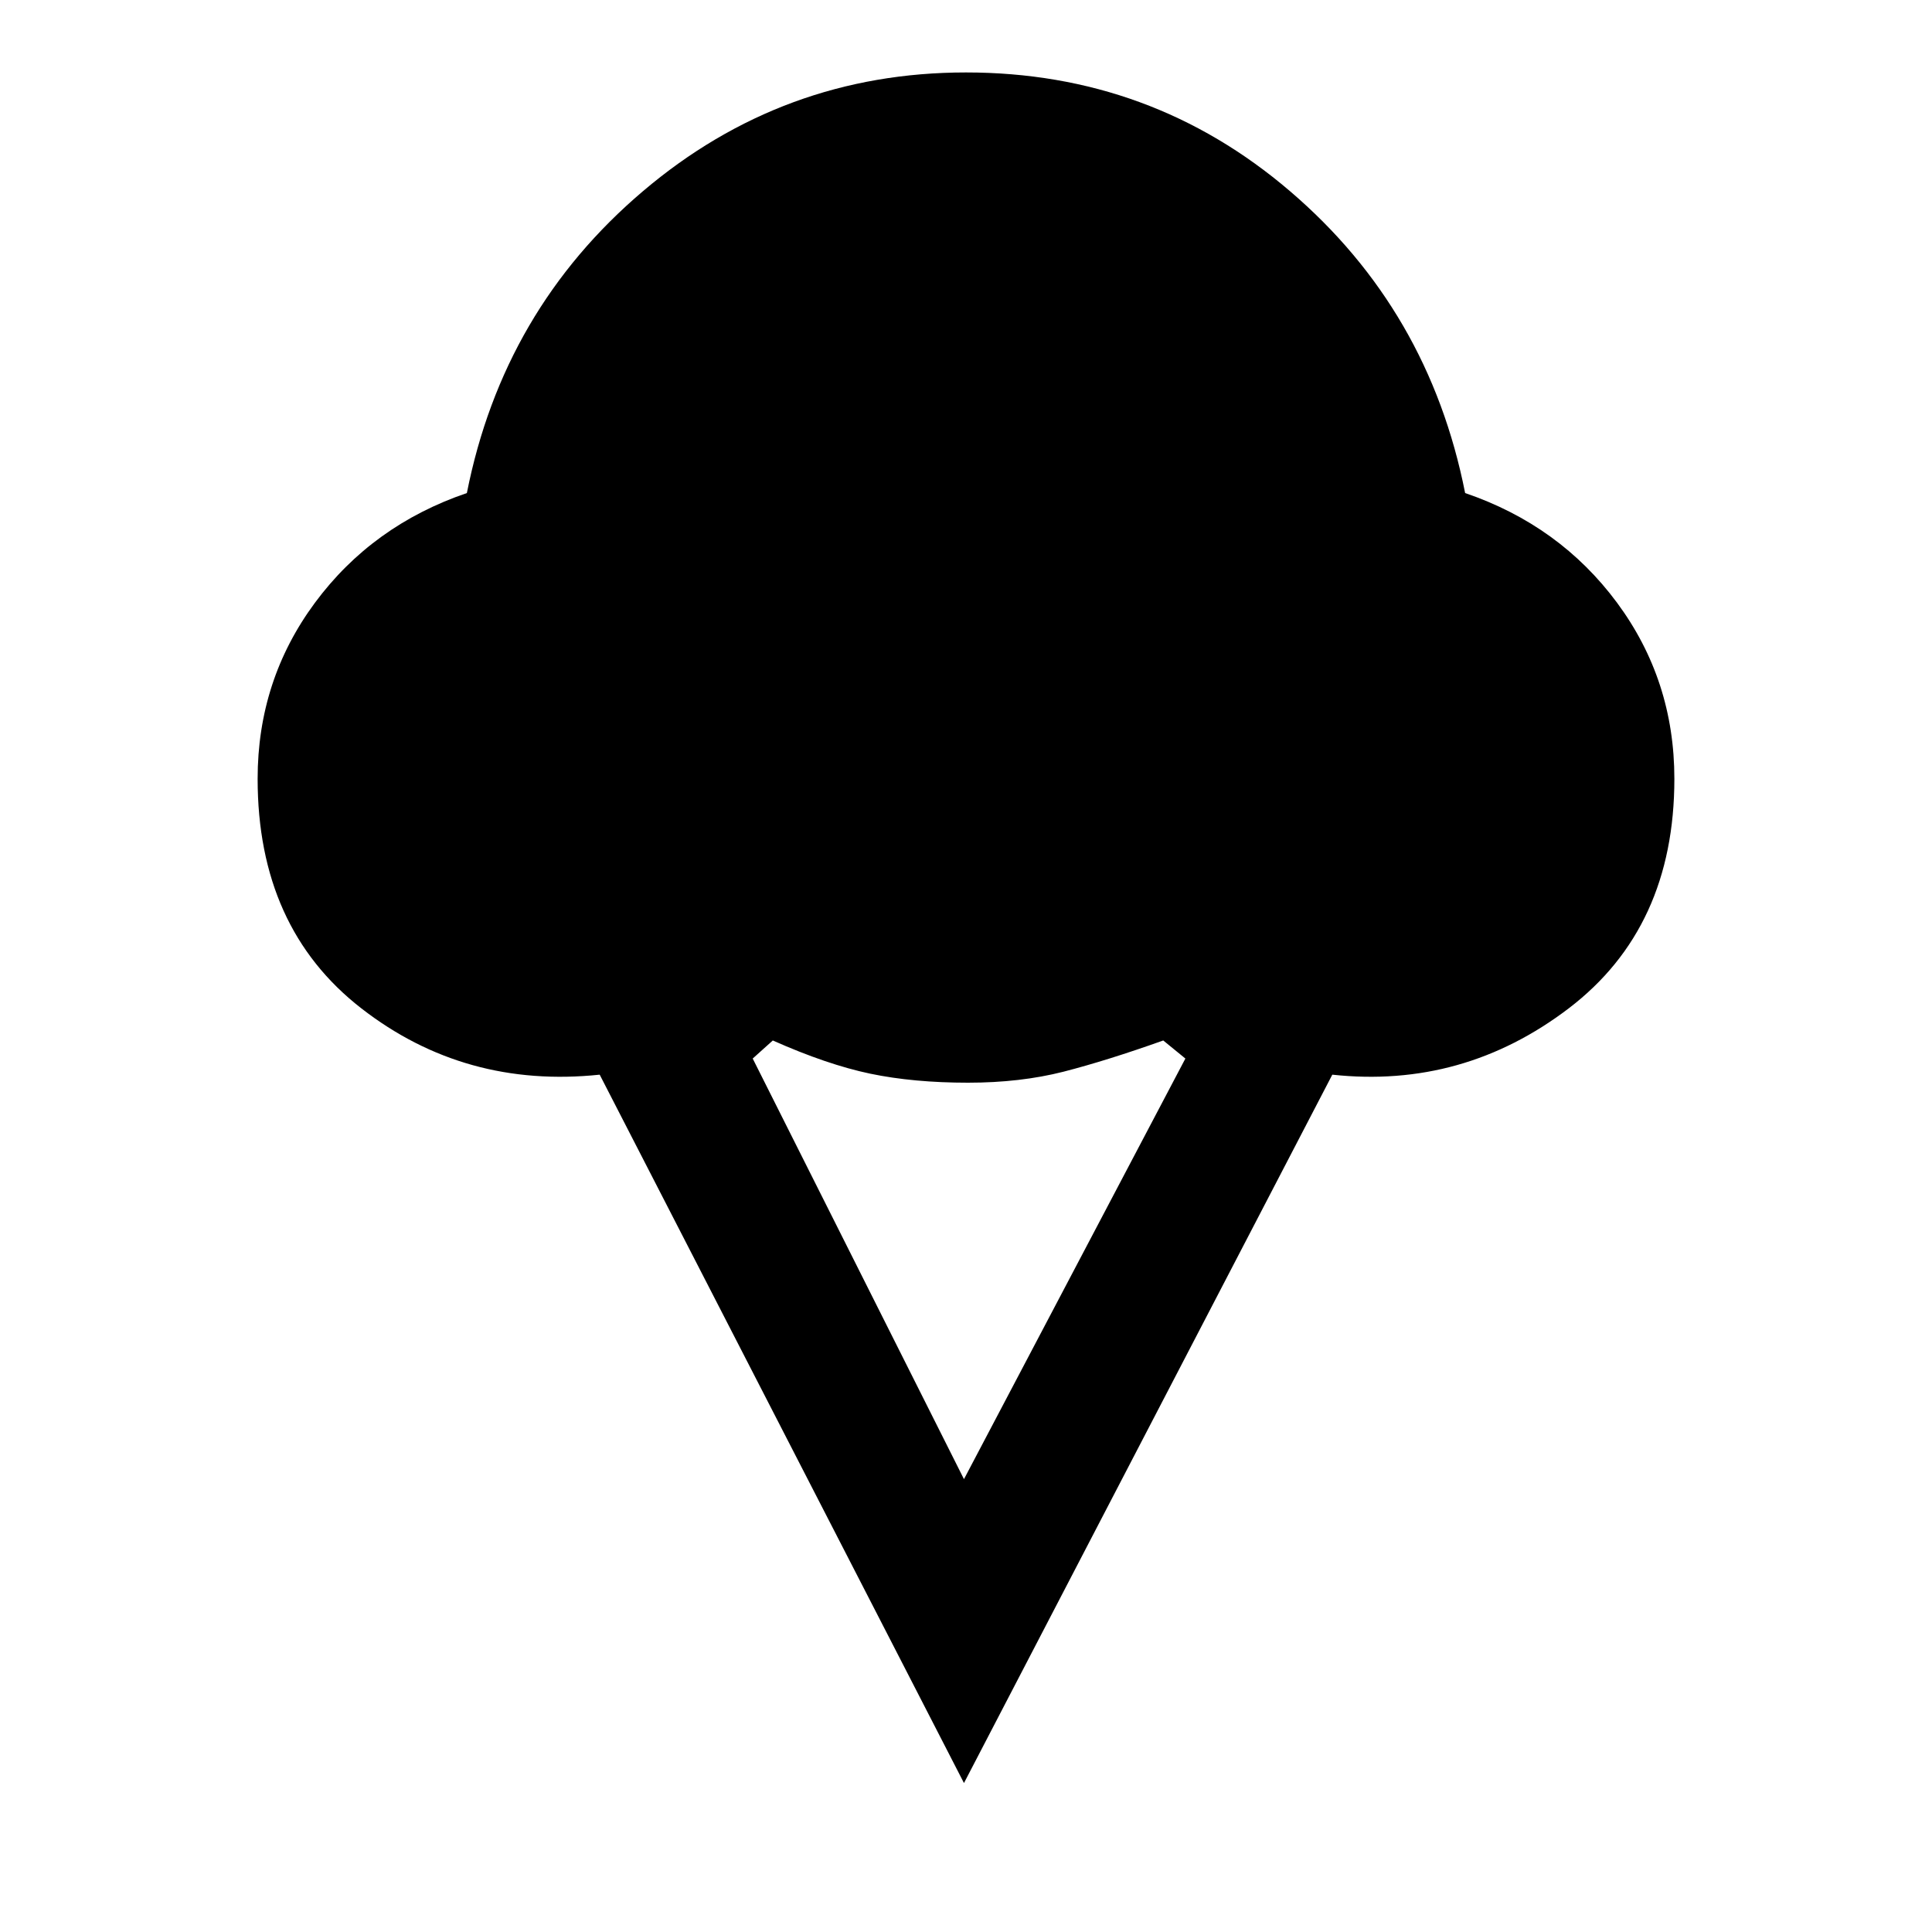 <svg xmlns="http://www.w3.org/2000/svg" height="20" width="20"><path d="M9.979 18.458 6.208 11.125Q4.812 11.271 3.74 10.438Q2.667 9.604 2.667 8.062Q2.667 7.042 3.26 6.24Q3.854 5.438 4.833 5.104Q5.208 3.208 6.656 1.979Q8.104 0.75 10 0.75Q11.917 0.75 13.354 1.979Q14.792 3.208 15.167 5.104Q16.146 5.438 16.74 6.24Q17.333 7.042 17.333 8.062Q17.333 9.604 16.24 10.438Q15.146 11.271 13.792 11.125ZM9.979 15.312 12.271 10.958 12.042 10.771Q11.458 10.979 11.01 11.094Q10.562 11.208 10.021 11.208Q9.458 11.208 9.01 11.115Q8.562 11.021 8 10.771L7.792 10.958Z"/></svg>